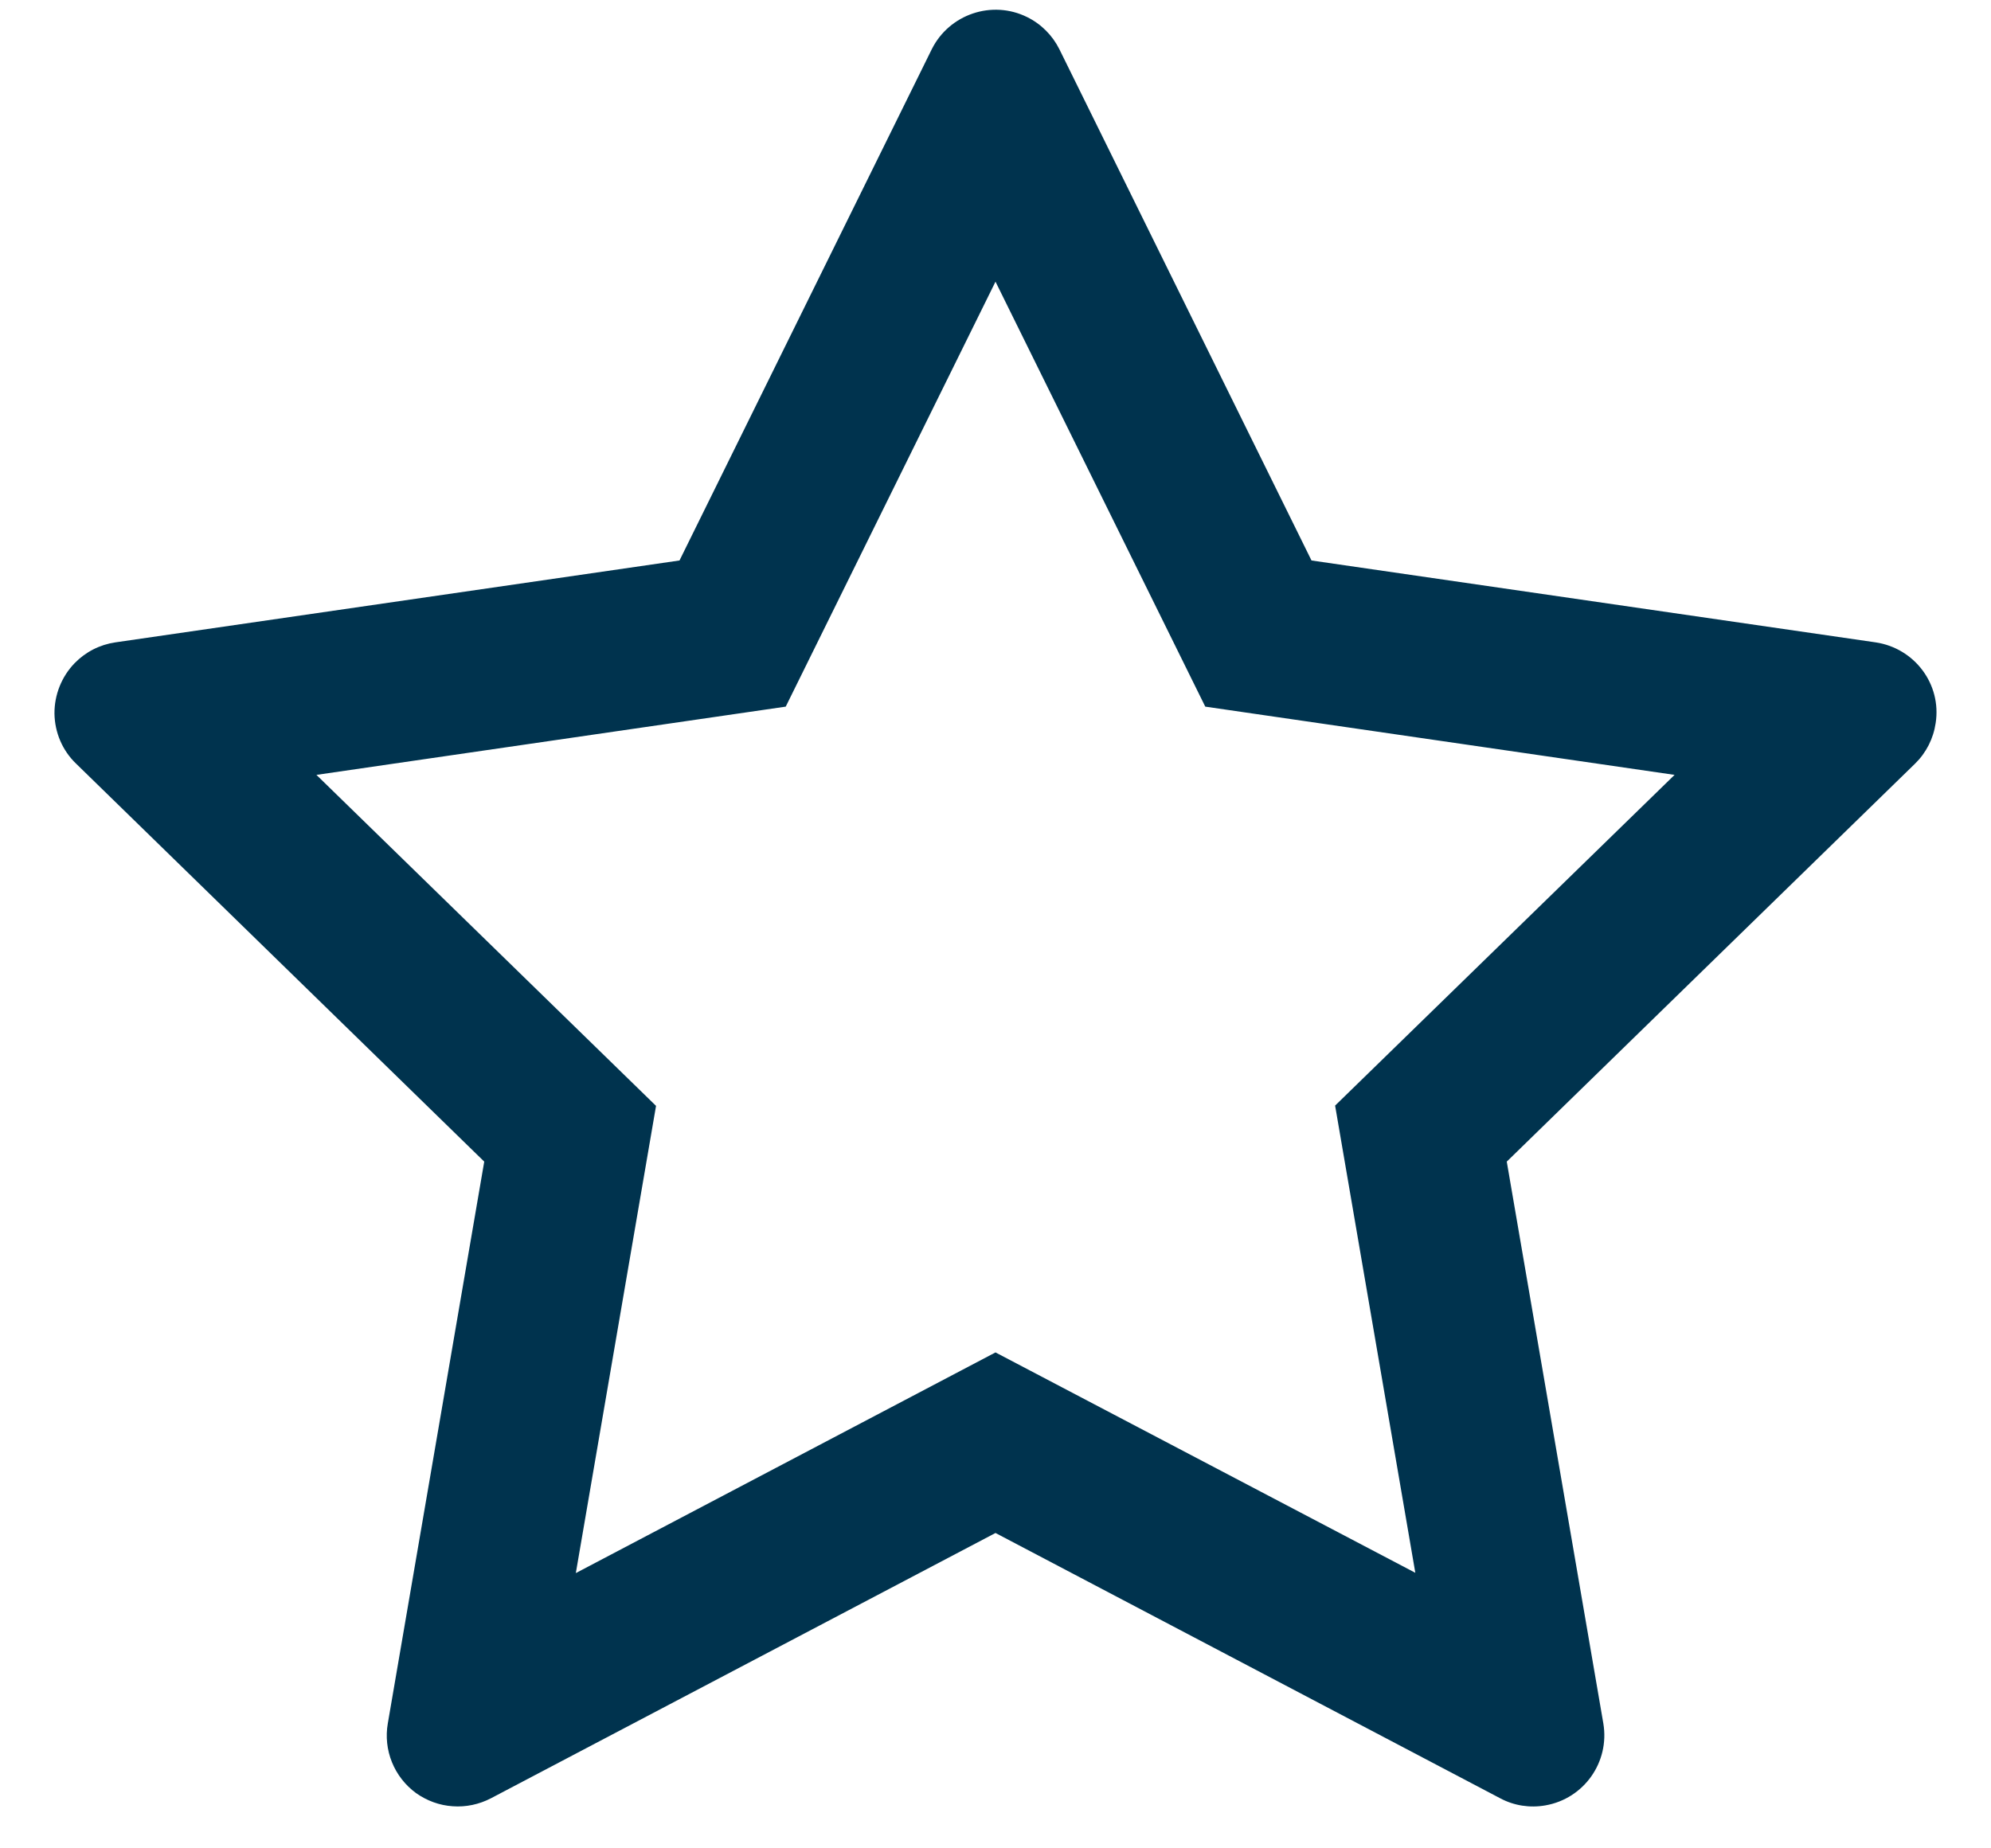 <svg width="14" height="13" viewBox="0 0 14 13" fill="none" xmlns="http://www.w3.org/2000/svg">
    <path d="M13.189 4.518L9.222 3.942L7.449 0.346C7.4 0.248 7.32 0.168 7.222 0.12C6.975 -0.002 6.675 0.1 6.552 0.346L4.778 3.942L0.811 4.518C0.702 4.534 0.602 4.585 0.525 4.664C0.433 4.759 0.382 4.887 0.383 5.019C0.385 5.152 0.439 5.279 0.535 5.371L3.405 8.17L2.727 12.121C2.711 12.213 2.721 12.308 2.756 12.394C2.791 12.481 2.85 12.556 2.925 12.611C3.001 12.665 3.09 12.698 3.183 12.704C3.276 12.711 3.369 12.691 3.452 12.648L7 10.782L10.549 12.648C10.646 12.7 10.758 12.717 10.866 12.698C11.138 12.651 11.32 12.393 11.274 12.121L10.595 8.17L13.466 5.371C13.544 5.295 13.595 5.195 13.611 5.085C13.653 4.812 13.463 4.559 13.189 4.518ZM9.388 7.776L9.952 11.062L7 9.512L4.049 11.064L4.613 7.778L2.225 5.45L5.525 4.97L7 1.981L8.475 4.97L11.775 5.45L9.388 7.776Z" fill="#00334E"/>
</svg>
